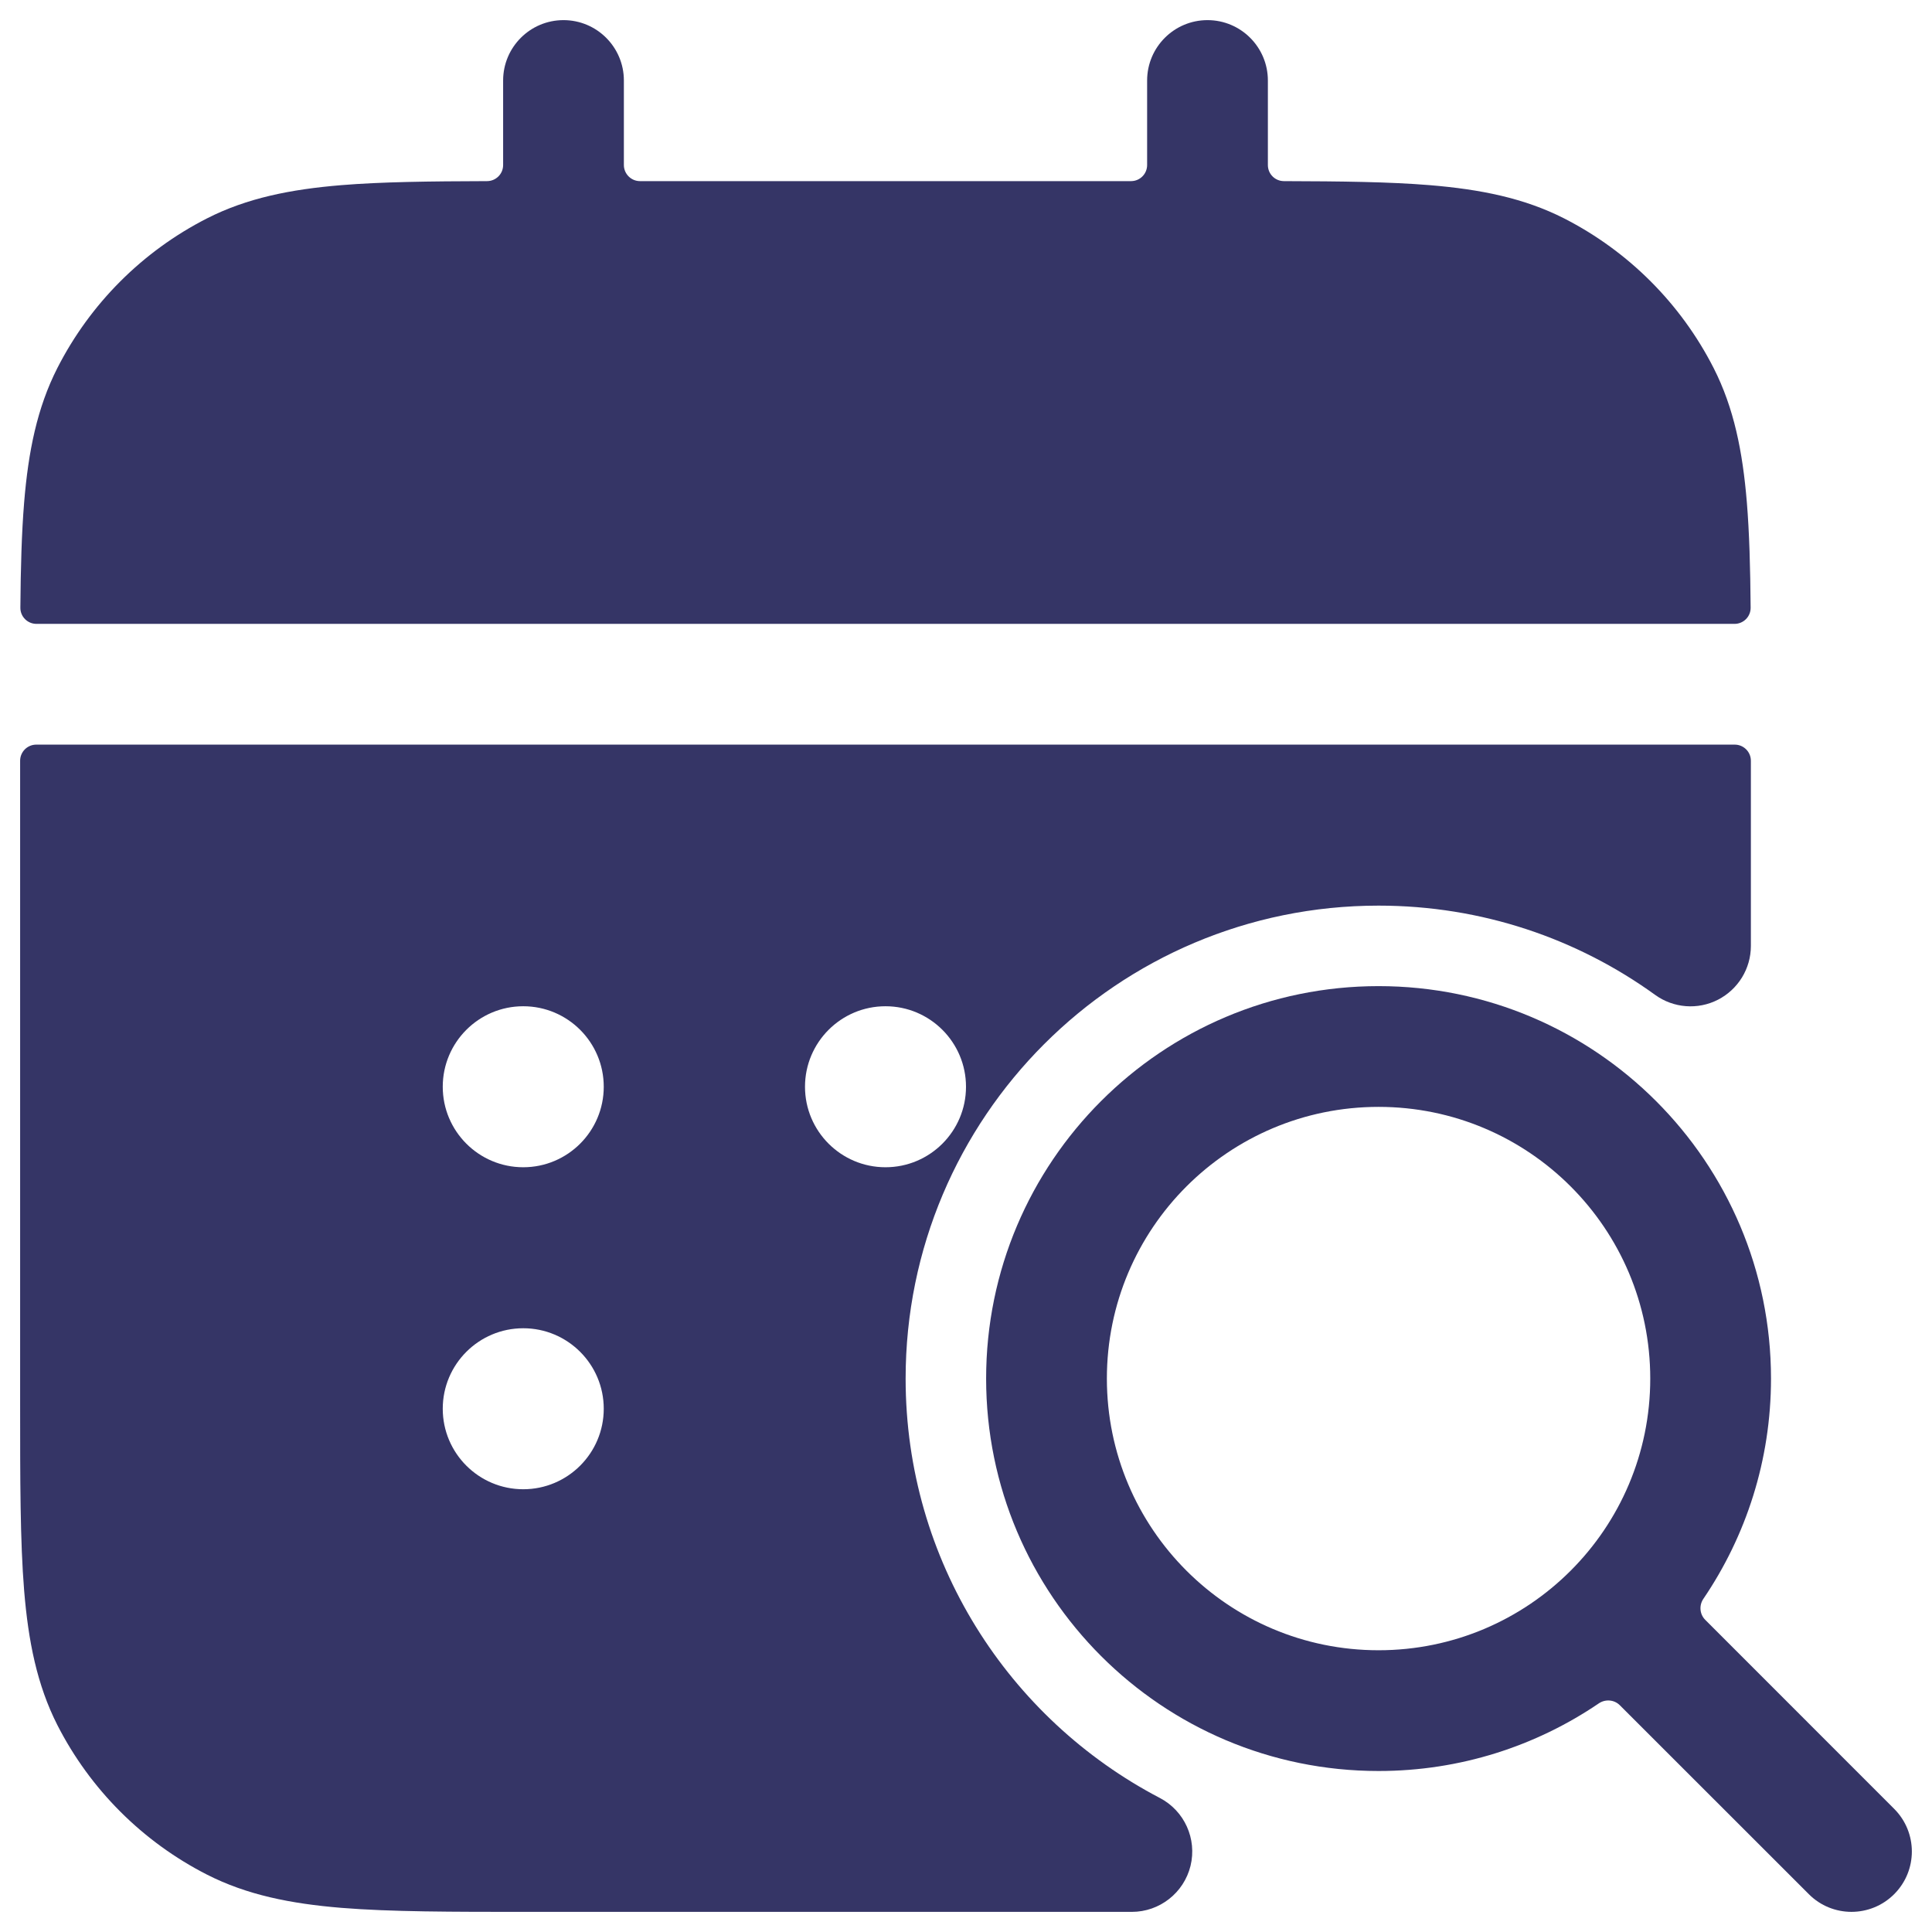 <svg width="24" height="24" viewBox="0 0 24 24" fill="none" xmlns="http://www.w3.org/2000/svg">
<g clip-path="url(#clip0_9001_303674)">
<path d="M7.75 1C7.75 0.586 7.414 0.25 7 0.25C6.586 0.25 6.25 0.586 6.25 1V2.05C6.25 2.161 6.16 2.25 6.05 2.25C5.334 2.252 4.739 2.259 4.24 2.3C3.61 2.352 3.068 2.46 2.571 2.713C1.771 3.121 1.121 3.771 0.713 4.571C0.46 5.068 0.352 5.61 0.3 6.24C0.269 6.618 0.257 7.05 0.253 7.549C0.252 7.66 0.342 7.75 0.453 7.75H21.547C21.658 7.75 21.748 7.66 21.747 7.549C21.743 7.05 21.731 6.618 21.7 6.24C21.648 5.61 21.54 5.068 21.287 4.571C20.879 3.771 20.229 3.121 19.43 2.713C18.932 2.46 18.39 2.352 17.76 2.3C17.261 2.259 16.666 2.252 15.95 2.25C15.839 2.25 15.75 2.161 15.75 2.05V1C15.75 0.586 15.414 0.25 15 0.25C14.586 0.25 14.25 0.586 14.25 1V2.05C14.25 2.16 14.161 2.25 14.05 2.25H7.95C7.84 2.25 7.75 2.16 7.75 2.05V1Z" fill="#353566"/>
<path fill-rule="evenodd" clip-rule="evenodd" d="M21.75 9.45C21.75 9.34 21.66 9.25 21.55 9.25H0.45C0.34 9.25 0.25 9.34 0.25 9.45V17.433C0.25 18.385 0.25 19.146 0.3 19.76C0.352 20.39 0.46 20.932 0.713 21.43C1.121 22.229 1.771 22.879 2.571 23.287C3.068 23.54 3.61 23.648 4.24 23.7C4.854 23.75 5.615 23.75 6.567 23.75H14.06C14.405 23.75 14.706 23.514 14.789 23.179C14.871 22.843 14.714 22.495 14.408 22.335C12.529 21.353 11.25 19.388 11.25 17.125C11.25 13.88 13.88 11.25 17.125 11.25C18.409 11.25 19.595 11.661 20.561 12.359C20.789 12.524 21.091 12.547 21.341 12.419C21.592 12.29 21.75 12.033 21.75 11.751V9.45ZM5.5 13.5C5.5 12.948 5.948 12.5 6.5 12.5C7.052 12.5 7.5 12.948 7.5 13.5C7.5 14.052 7.052 14.5 6.5 14.5C5.948 14.5 5.5 14.052 5.5 13.5ZM10 13.5C10 12.948 10.448 12.5 11 12.5C11.552 12.5 12 12.948 12 13.5C12 14.052 11.552 14.5 11 14.5C10.448 14.5 10 14.052 10 13.5ZM5.5 17.5C5.5 16.948 5.948 16.5 6.5 16.5C7.052 16.5 7.5 16.948 7.5 17.5C7.5 18.052 7.052 18.5 6.5 18.5C5.948 18.5 5.5 18.052 5.5 17.5Z" fill="#353566"/>
<path fill-rule="evenodd" clip-rule="evenodd" d="M17.125 12.25C14.433 12.25 12.25 14.433 12.25 17.125C12.25 19.817 14.433 22 17.125 22C18.139 22 19.081 21.69 19.861 21.16C19.942 21.105 20.052 21.113 20.122 21.183L22.47 23.53C22.762 23.823 23.237 23.823 23.53 23.53C23.823 23.237 23.823 22.763 23.53 22.47L21.183 20.122C21.113 20.052 21.105 19.942 21.16 19.861C21.69 19.081 22 18.139 22 17.125C22 14.433 19.817 12.25 17.125 12.25ZM13.75 17.125C13.75 15.261 15.261 13.75 17.125 13.75C18.989 13.75 20.5 15.261 20.5 17.125C20.5 18.989 18.989 20.5 17.125 20.5C15.261 20.5 13.75 18.989 13.75 17.125Z" fill="#353566"/>
</g>
<defs>
<clipPath id="clip0_9001_303674">
<rect width="24" height="24" fill="white"/>
</clipPath>
</defs>
</svg>
